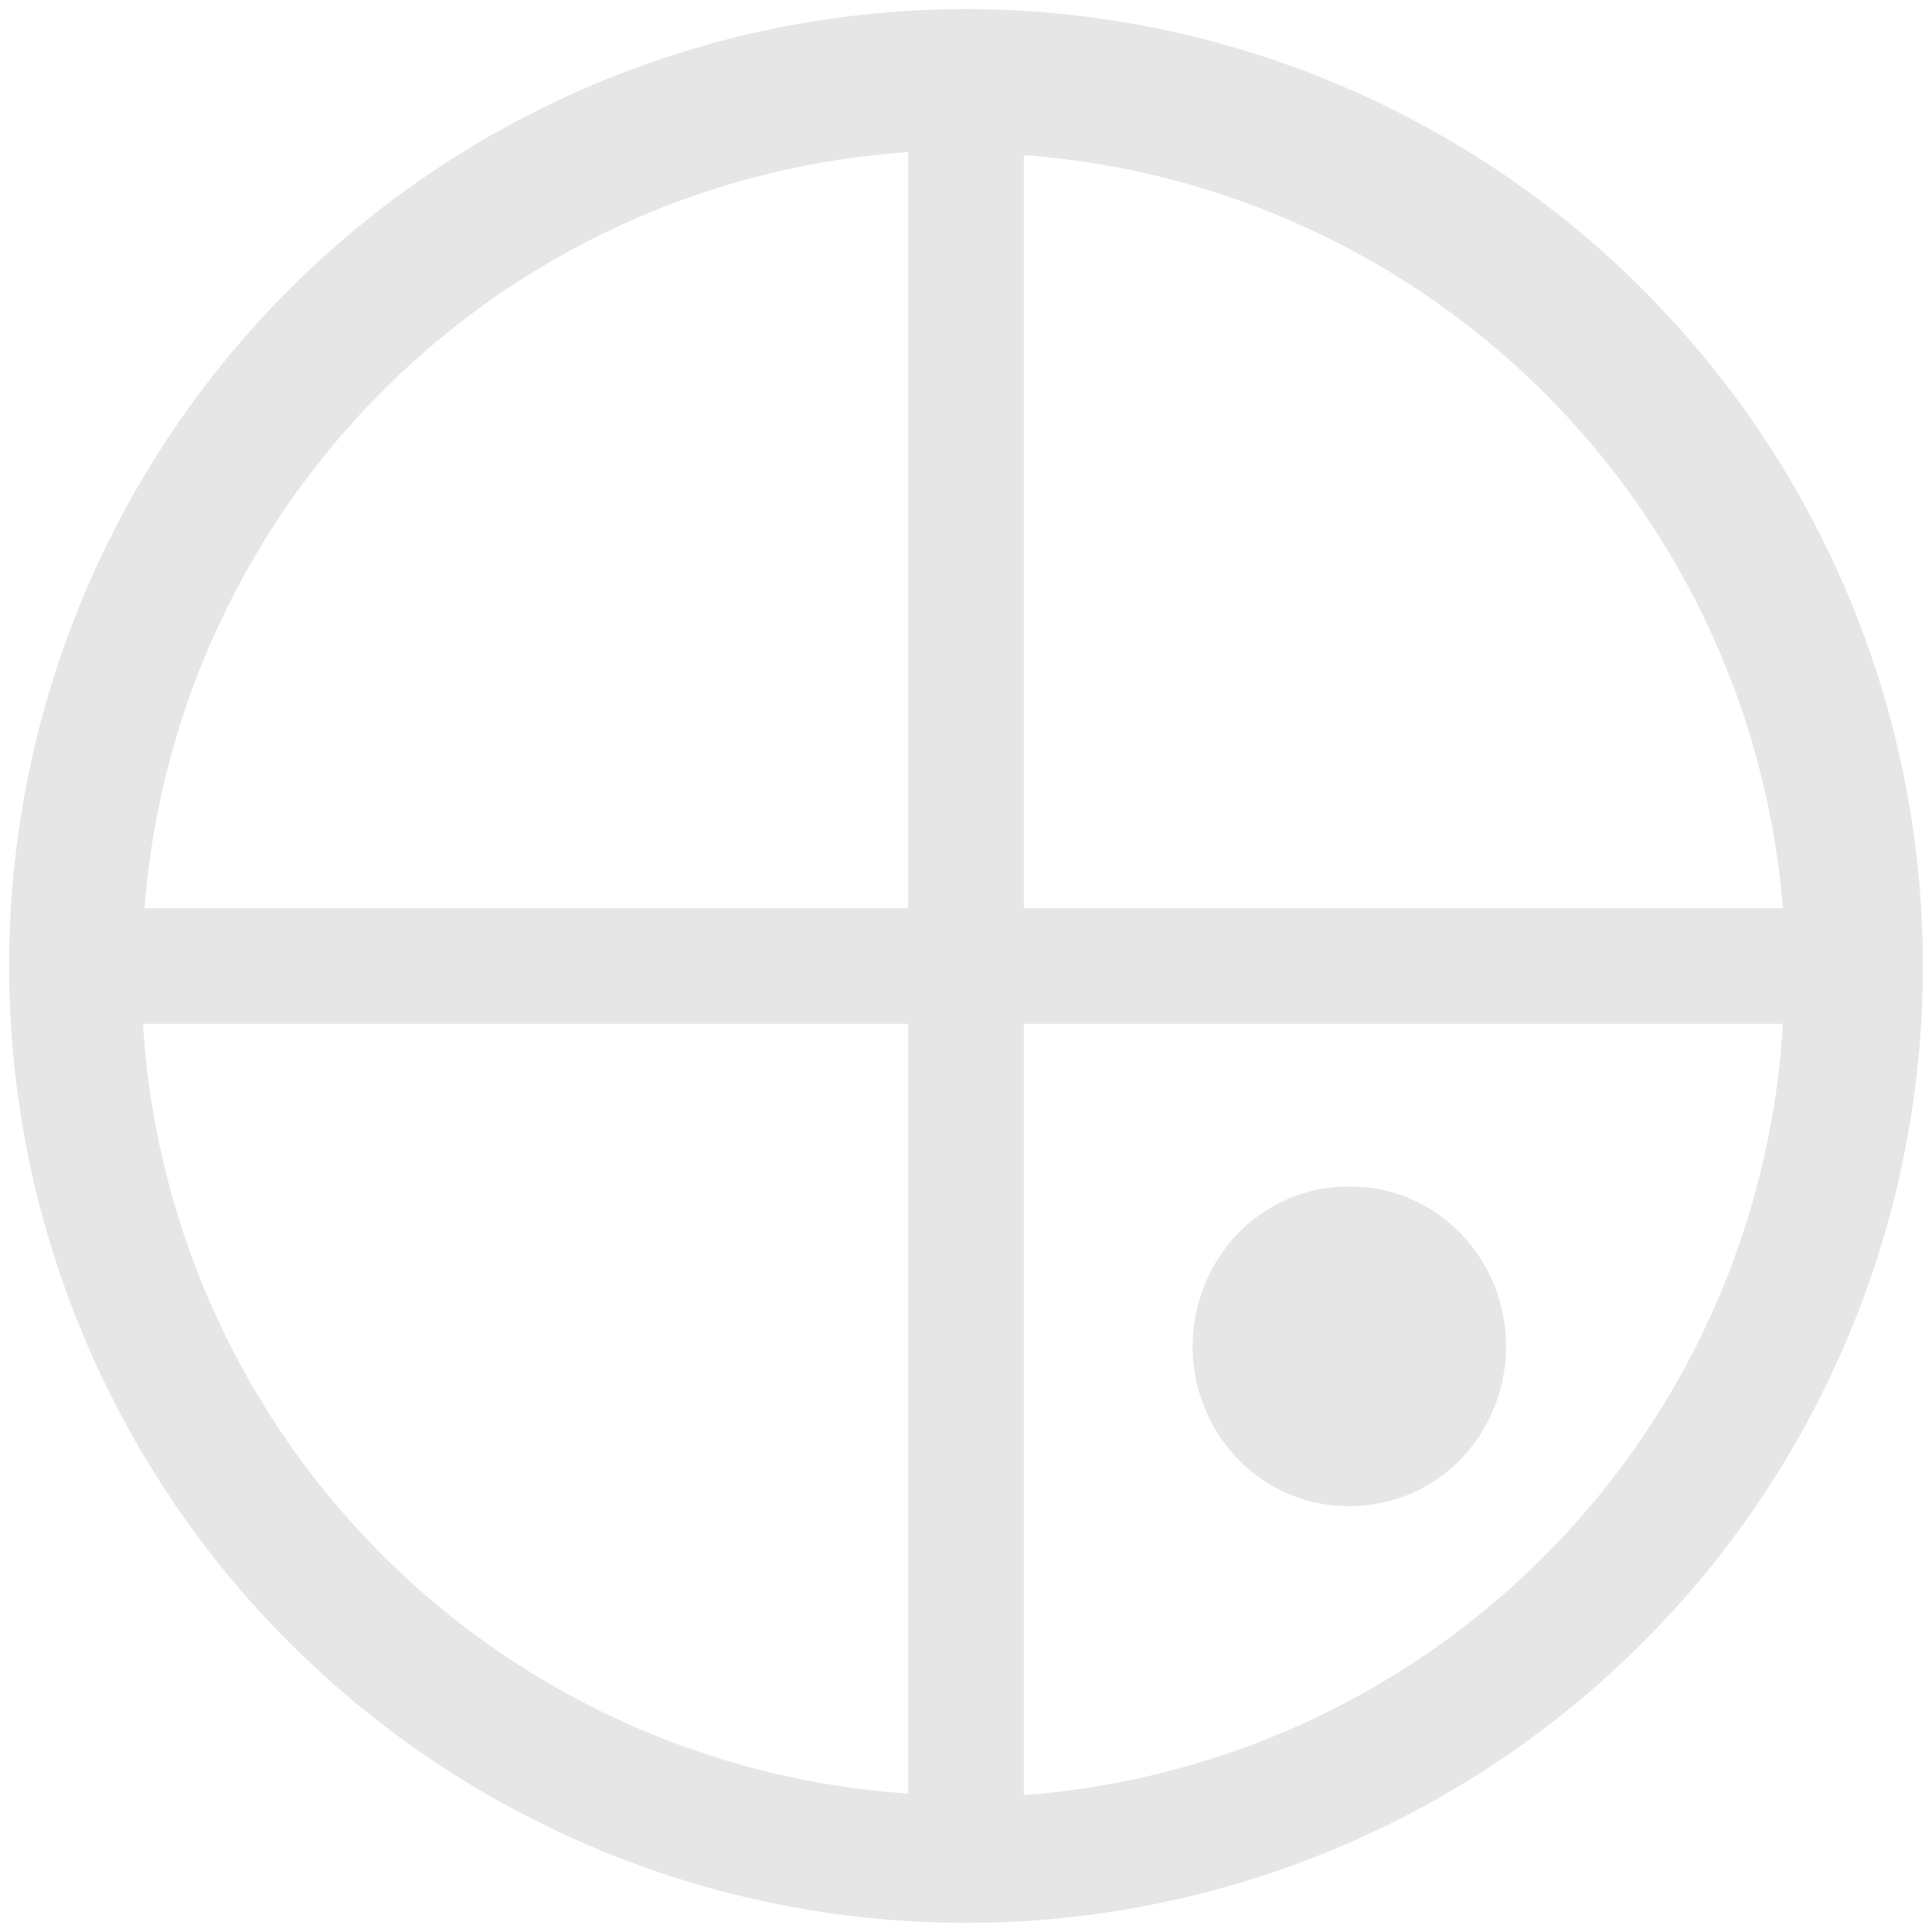 <svg xmlns="http://www.w3.org/2000/svg" width="48" height="48" viewBox="0 0 12.7 12.7"><path d="M6.35.06a6.29 6.29 0 0 0-6.29 6.3 6.29 6.29 0 0 0 6.3 6.28 6.29 6.29 0 0 0 6.28-6.29A6.29 6.29 0 0 0 6.35.06zM5.97 1v4.97H.95A5.4 5.4 0 0 1 5.97 1zm.76.02a5.4 5.4 0 0 1 4.99 4.95H6.73V1.02zM.94 6.73h5.03v5.06A5.4 5.4 0 0 1 .94 6.73zm5.8 0h4.98a5.4 5.4 0 0 1-4.99 5.07V6.73zM8.86 7.8a1.02 1.05 0 0 0-1.02 1.05A1.02 1.05 0 0 0 8.87 9.9 1.02 1.05 0 0 0 9.9 8.85 1.02 1.05 0 0 0 8.87 7.8z" fill="#e6e6e6"/></svg>
